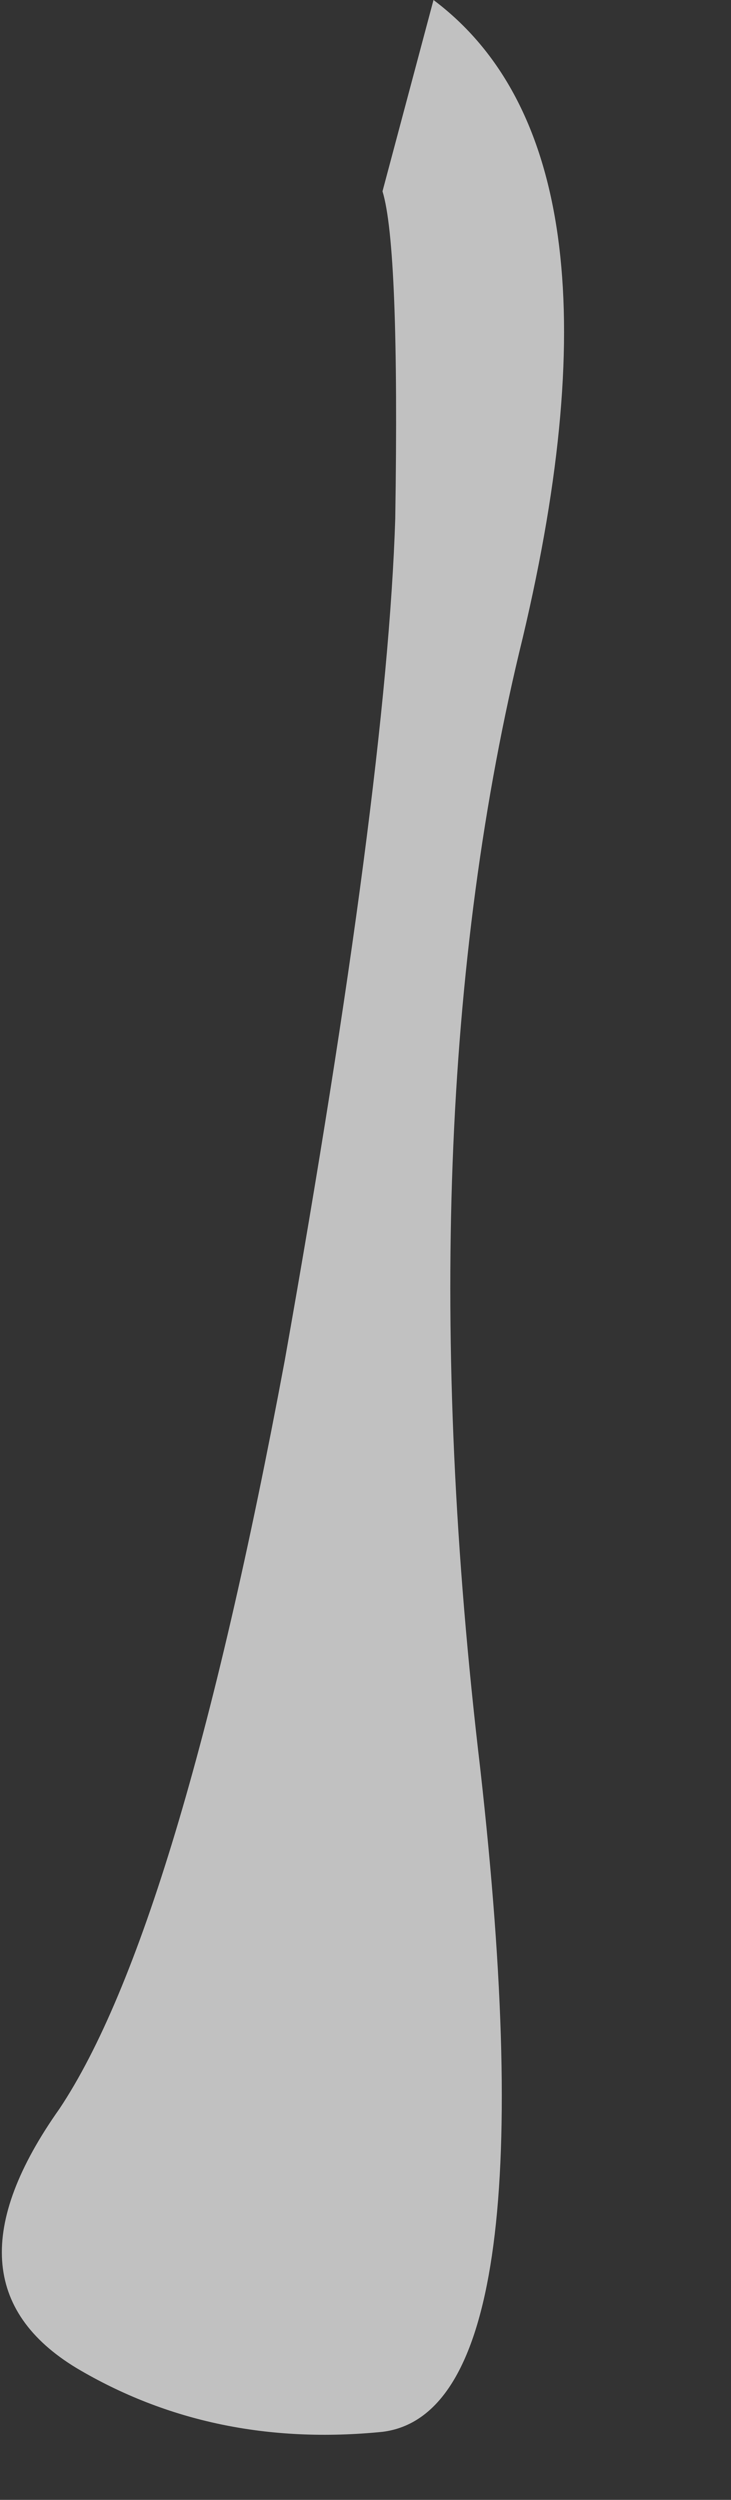 <?xml version="1.0" encoding="UTF-8" standalone="no"?>
<svg xmlns:xlink="http://www.w3.org/1999/xlink" height="29.4px" width="8.6px" xmlns="http://www.w3.org/2000/svg">
  <rect width="100%" height="100%" fill="#333333" stroke="none"/>
  <g transform="matrix(1.0, 0.0, 0.0, 1.0, 8.2, -10.05)">
    <path d="M-7.5 34.85 Q-8.95 36.9 -7.3 37.9 -5.7 38.85 -3.7 38.65 -1.7 38.4 -2.55 30.85 -3.45 23.25 -2.05 17.55 -0.7 11.85 -3.1 10.05 L-3.7 12.3 Q-3.5 12.95 -3.55 16.15 -3.65 19.3 -4.85 26.05 -6.1 32.75 -7.5 34.85" fill="#ffffff" fill-opacity="0.698" fill-rule="evenodd" stroke="none">
      <animate attributeName="fill" dur="2s" repeatCount="indefinite" values="#ffffff;#ffffff"/>
      <animate attributeName="fill-opacity" dur="2s" repeatCount="indefinite" values="0.698;0.698"/>
      <animate attributeName="d" dur="2s" repeatCount="indefinite" values="M-7.5 34.85 Q-8.95 36.9 -7.3 37.9 -5.7 38.85 -3.7 38.65 -1.7 38.4 -2.55 30.85 -3.45 23.25 -2.05 17.55 -0.7 11.85 -3.1 10.05 L-3.7 12.3 Q-3.5 12.95 -3.55 16.15 -3.65 19.3 -4.85 26.05 -6.1 32.75 -7.5 34.85;M-7.5 35.25 Q-8.95 37.1 -7.15 38.05 -5.35 38.95 -1.7 39.4 1.95 39.9 -0.8 33.8 -3.55 27.7 -2.1 21.0 -0.7 14.25 -3.1 12.6 L-3.7 14.65 Q-3.5 15.25 -3.55 18.2 -3.65 21.05 -4.85 27.2 -6.1 33.3 -7.5 35.25"/>
    </path>
    <path d="M-7.5 34.85 Q-6.1 32.75 -4.85 26.05 -3.65 19.3 -3.55 16.15 -3.5 12.95 -3.7 12.3 L-3.1 10.05 Q-0.7 11.85 -2.05 17.55 -3.45 23.25 -2.55 30.85 -1.7 38.4 -3.7 38.65 -5.7 38.85 -7.3 37.9 -8.95 36.9 -7.5 34.85" fill="none" stroke="#000000" stroke-linecap="round" stroke-linejoin="round" stroke-opacity="0.0" stroke-width="1.0">
      <animate attributeName="stroke" dur="2s" repeatCount="indefinite" values="#000000;#000001"/>
      <animate attributeName="stroke-width" dur="2s" repeatCount="indefinite" values="0.0;0.0"/>
      <animate attributeName="fill-opacity" dur="2s" repeatCount="indefinite" values="0.0;0.0"/>
      <animate attributeName="d" dur="2s" repeatCount="indefinite" values="M-7.5 34.85 Q-6.1 32.75 -4.85 26.05 -3.65 19.3 -3.55 16.15 -3.5 12.95 -3.7 12.3 L-3.1 10.05 Q-0.7 11.85 -2.05 17.55 -3.45 23.25 -2.55 30.85 -1.7 38.4 -3.7 38.65 -5.7 38.85 -7.3 37.9 -8.95 36.9 -7.5 34.85;M-7.5 35.25 Q-6.1 33.3 -4.85 27.2 -3.65 21.05 -3.55 18.2 -3.5 15.25 -3.7 14.65 L-3.1 12.6 Q-0.7 14.25 -2.1 21.0 -3.55 27.7 -0.8 33.8 1.95 39.9 -1.7 39.4 -5.35 38.95 -7.15 38.05 -8.95 37.1 -7.5 35.25"/>
    </path>
  </g>
</svg>
